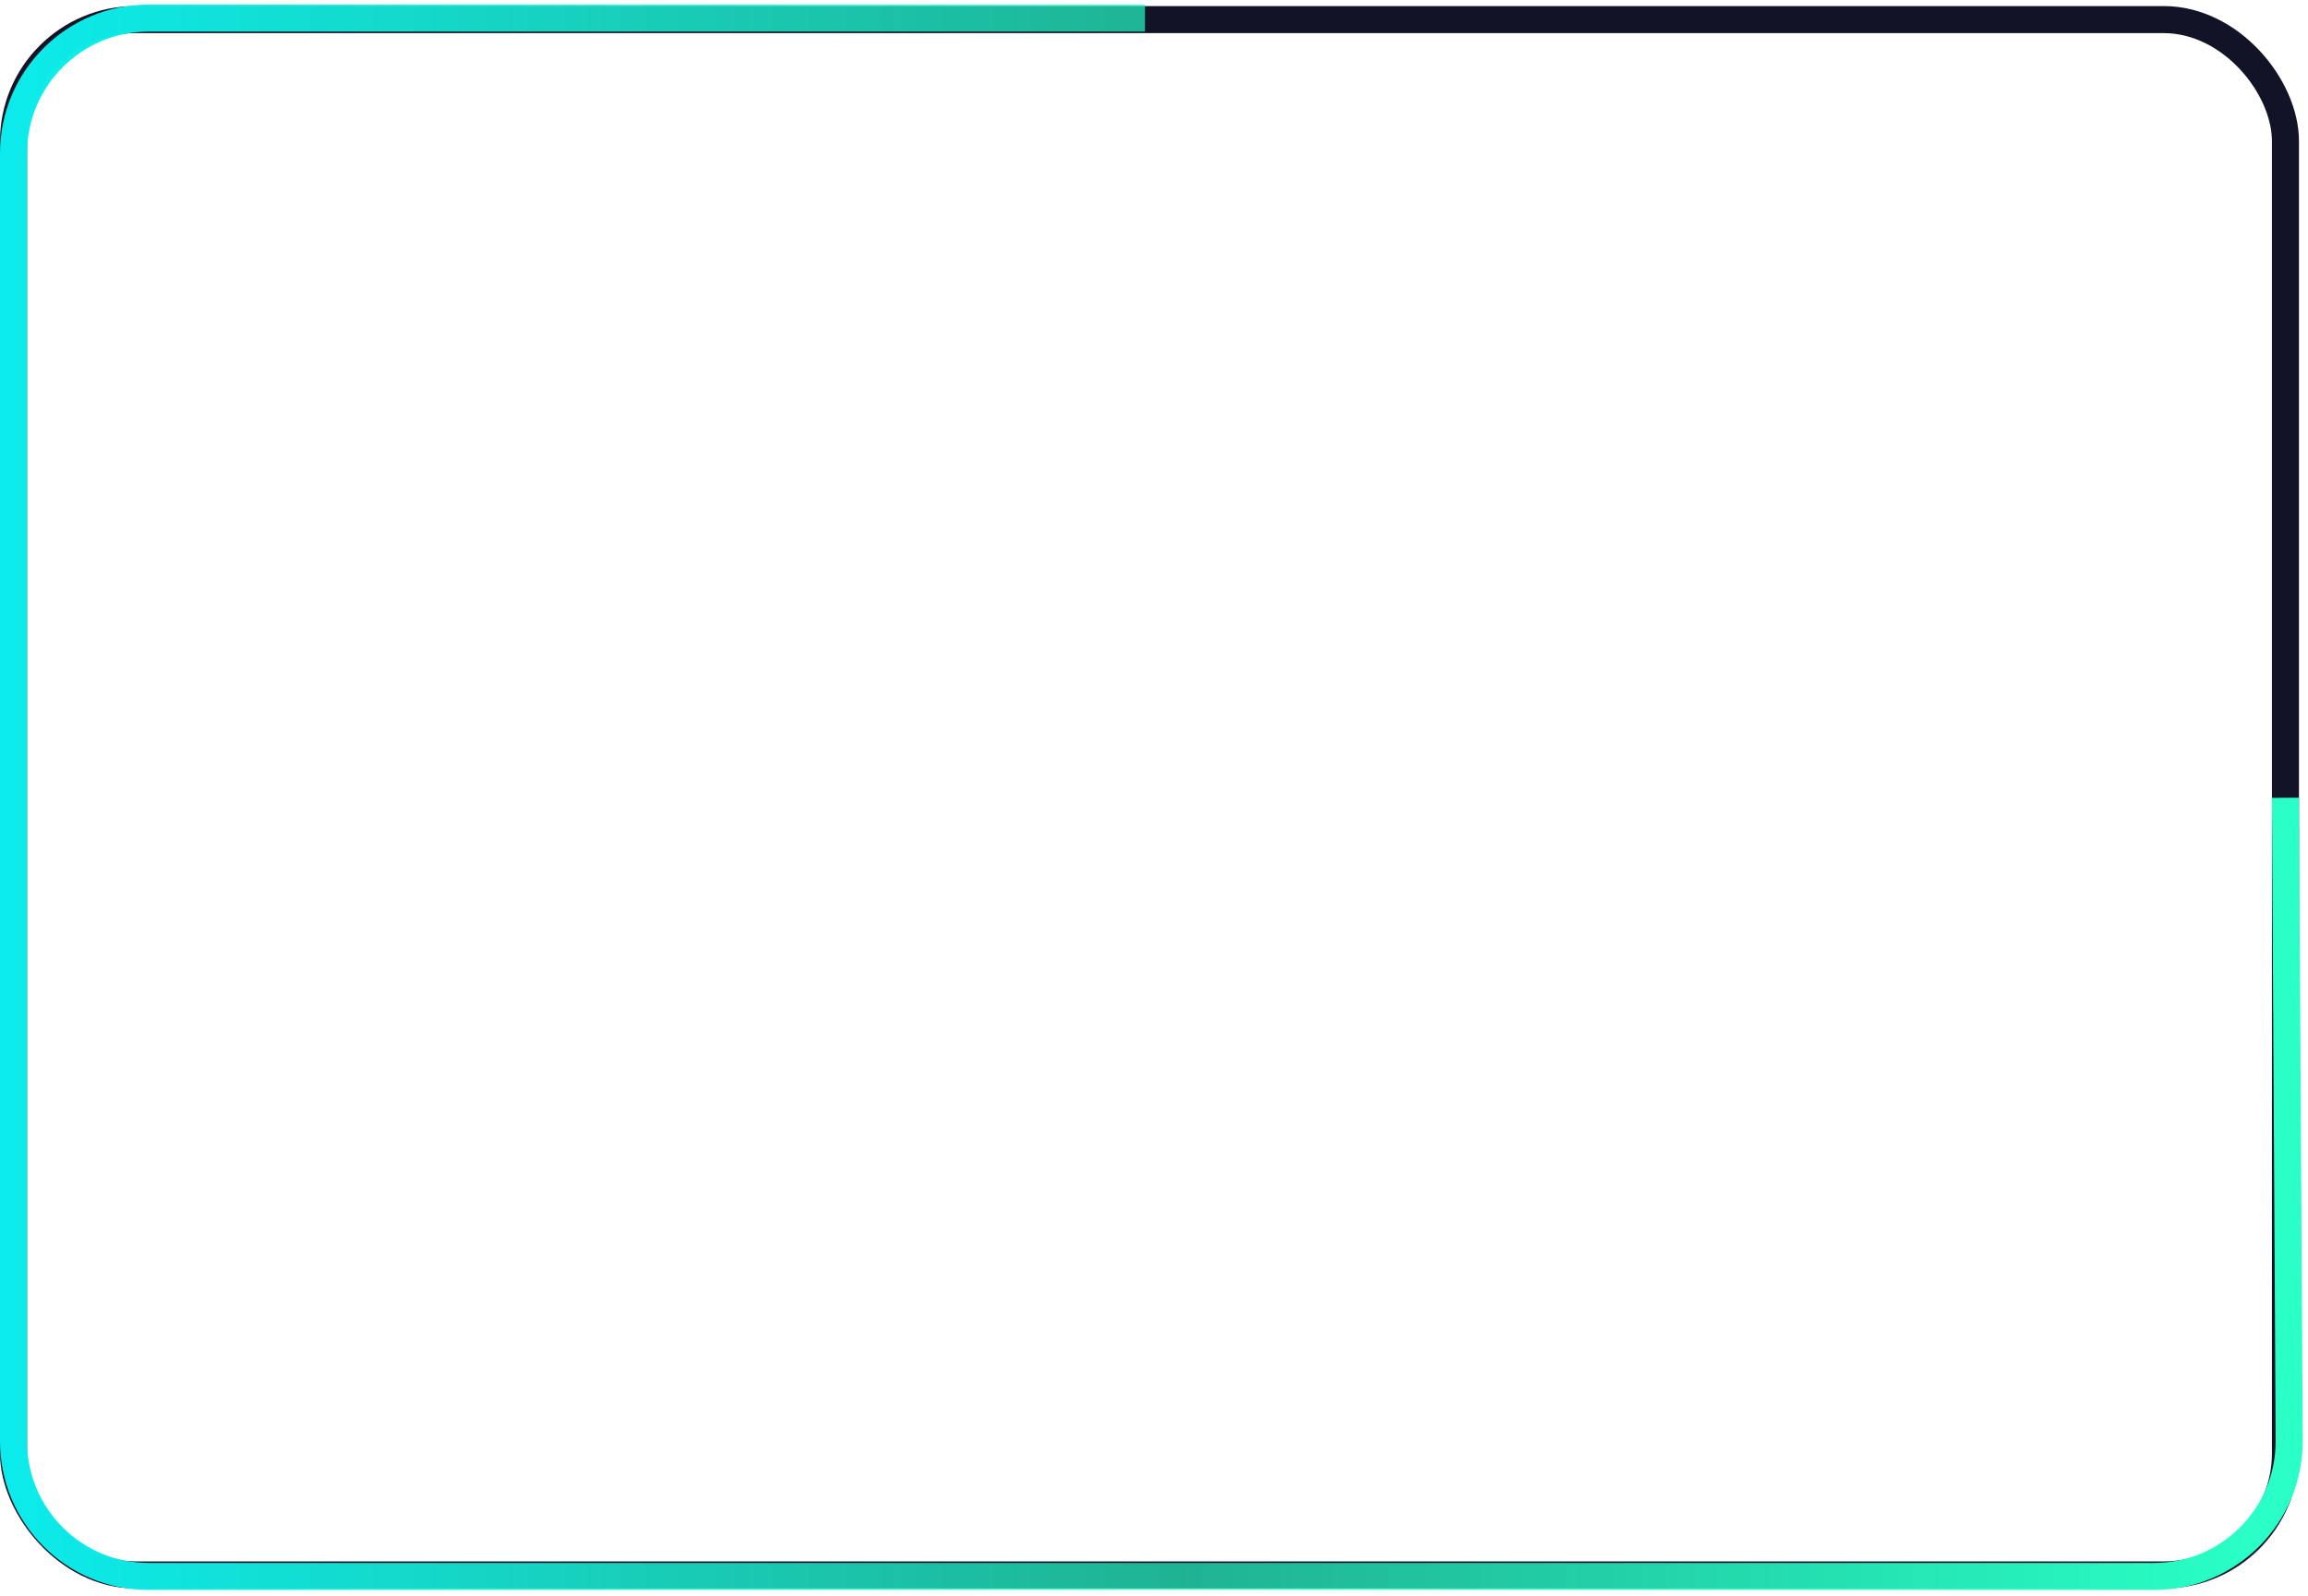<svg width="256" height="177" viewBox="0 0 256 177" fill="none" xmlns="http://www.w3.org/2000/svg">
<rect x="1.5" y="2.174" width="252" height="172.537" rx="13.5" stroke="#121326" stroke-width="3"/>
<path d="M127 2.004H16.5C8.216 2.004 1.5 8.72 1.5 17.004V159.882C1.5 168.166 8.216 174.882 16.5 174.882H238.913C247.231 174.882 253.961 168.113 253.913 159.795L253.5 88.5" stroke="url(#paint0_linear_68_601)" stroke-width="3"/>
<defs>
<linearGradient id="paint0_linear_68_601" x1="1.5" y1="88.267" x2="249.363" y2="88.267" gradientUnits="userSpaceOnUse">
<stop stop-color="#0CEBEB"/>
<stop offset="0.523" stop-color="#24F4C0" stop-opacity="0.71"/>
<stop offset="1" stop-color="#29FFC6"/>
</linearGradient>
</defs>
</svg>
